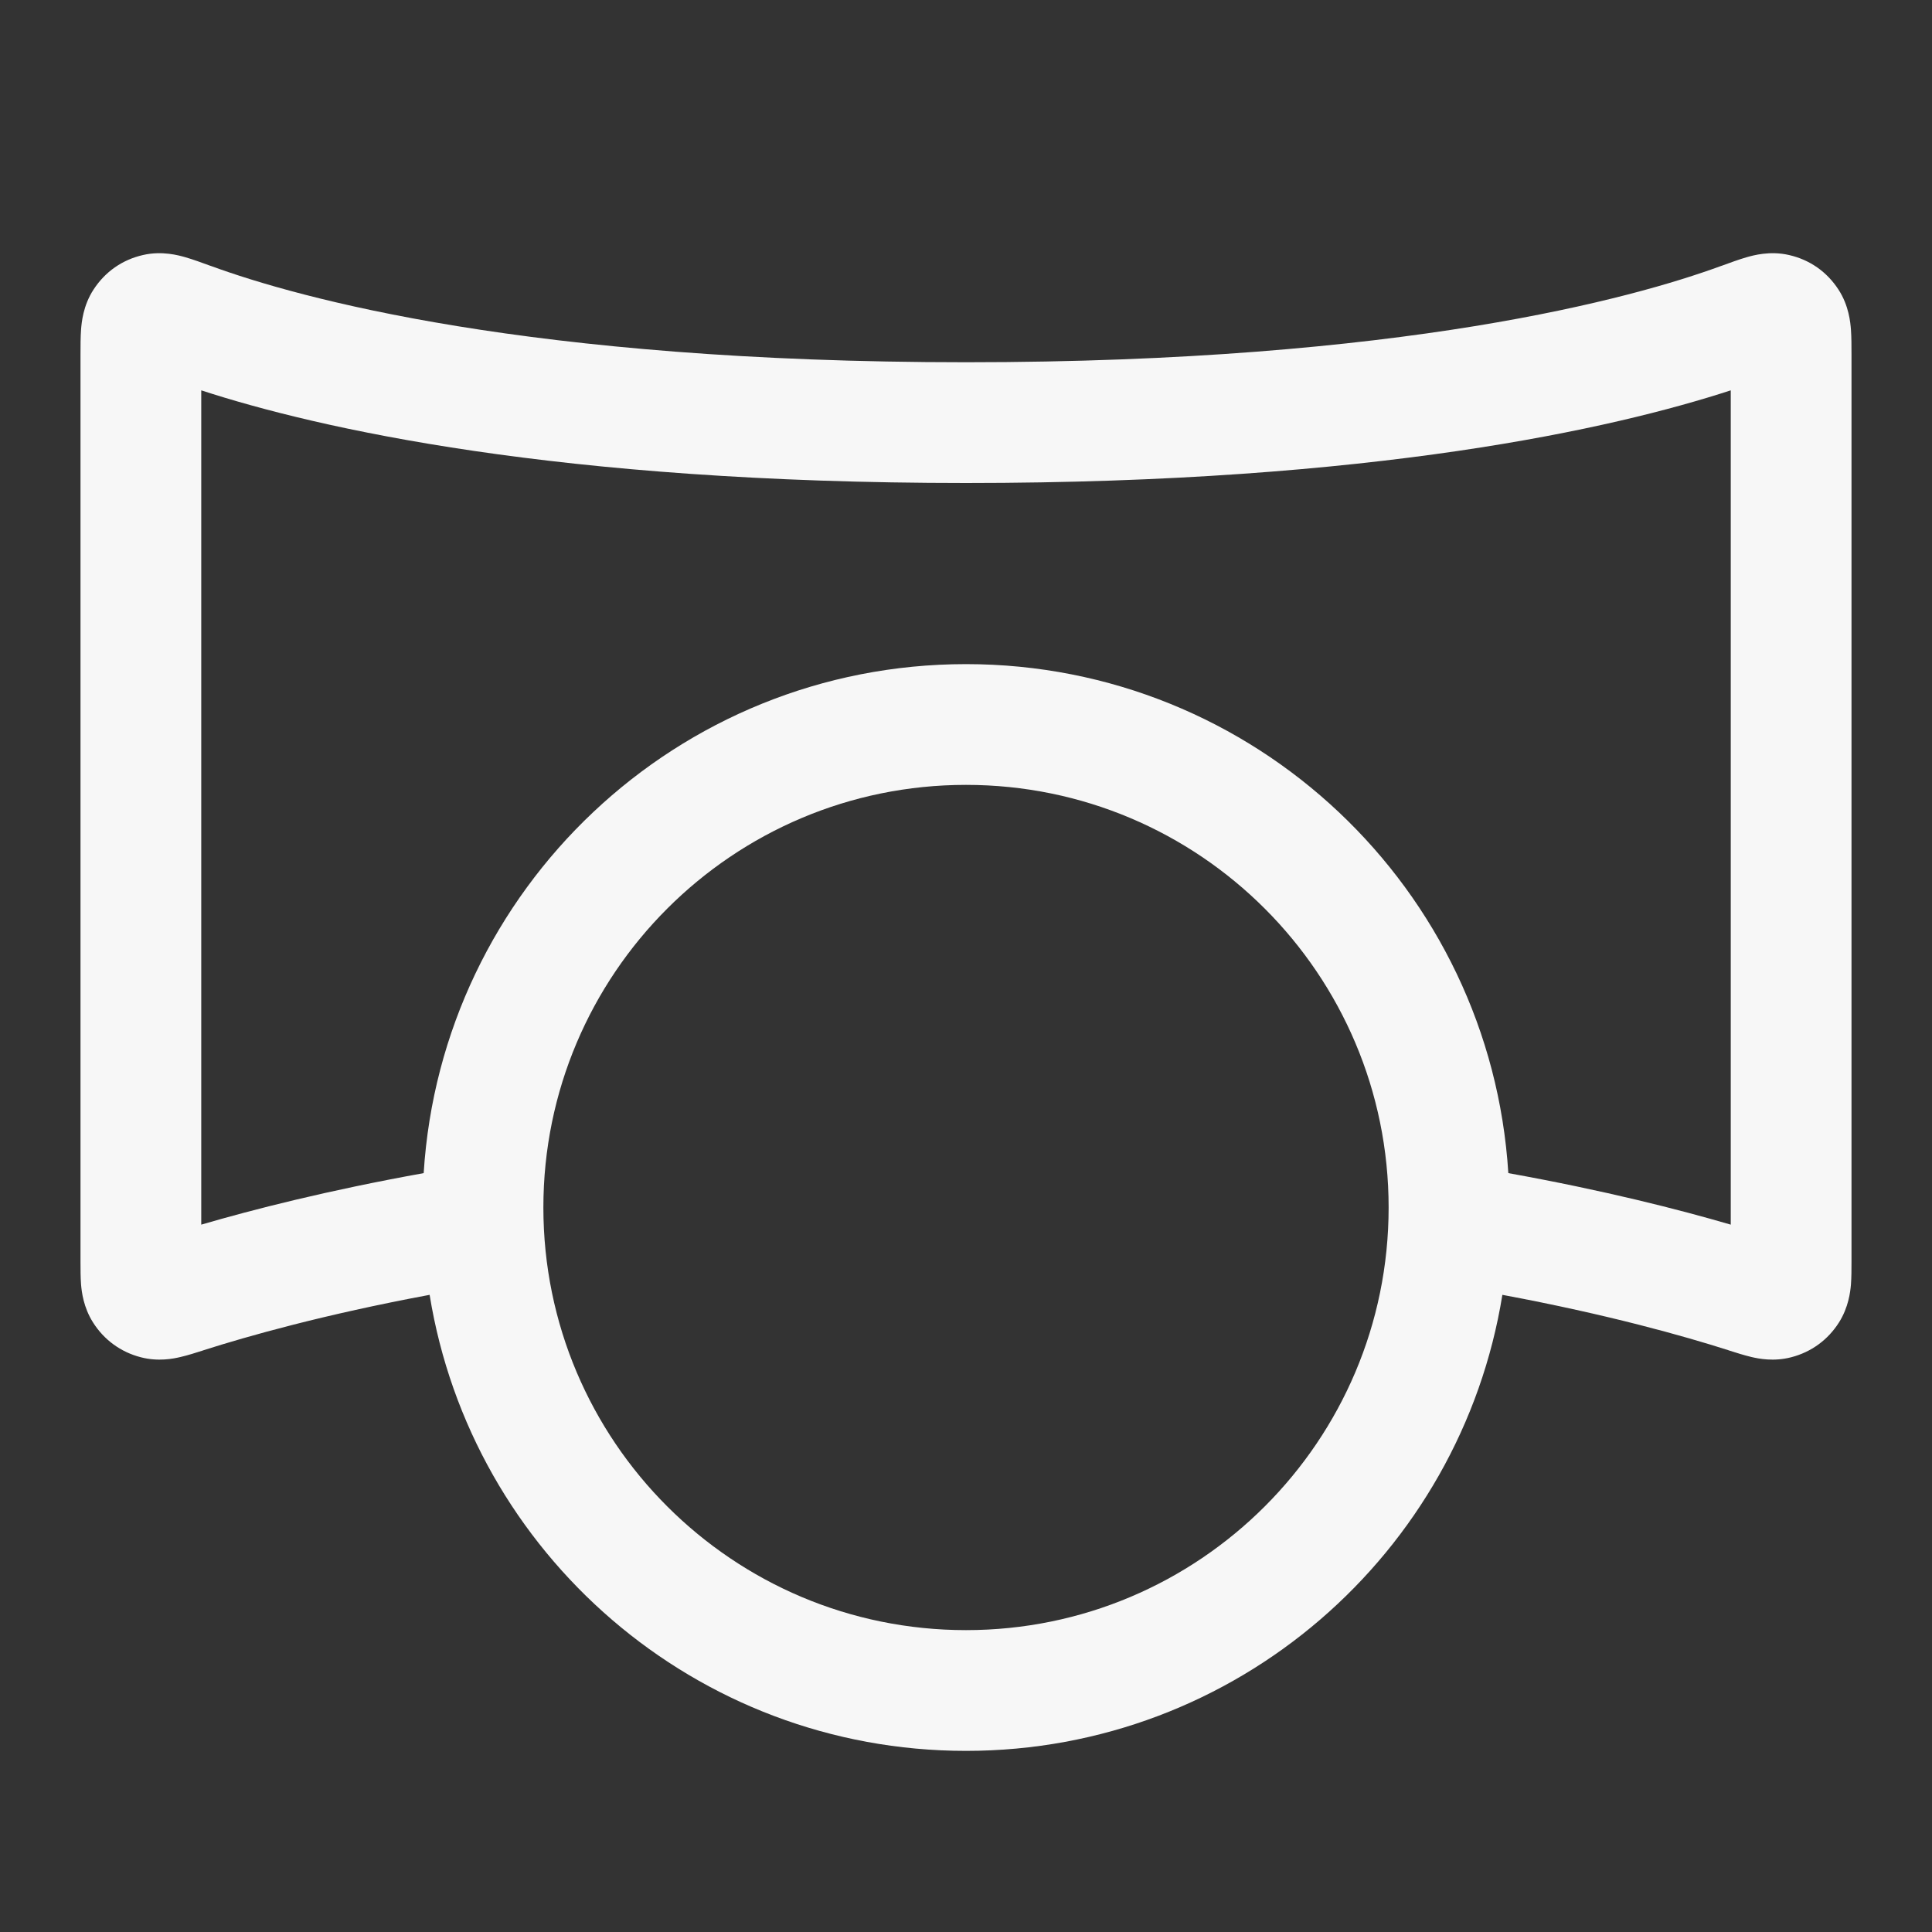 <svg width="24" height="24" viewBox="0 0 24 24" fill="none" xmlns="http://www.w3.org/2000/svg">
<rect x="0" y="0" width="24" height="24" fill="#333333" stroke="none"/>
<path fill-rule="evenodd" clip-rule="evenodd" d="M5.337 16.085C4.017 16.331 3.069 16.601 2.535 16.771L2.518 16.777C2.434 16.804 2.333 16.836 2.243 16.857C2.155 16.878 1.965 16.917 1.748 16.86C1.5 16.796 1.292 16.644 1.155 16.427C1.037 16.24 1.015 16.05 1.007 15.958C1 15.867 1 15.763 1 15.677L1 4.405C1 4.303 1 4.189 1.007 4.093C1.014 4.008 1.031 3.798 1.162 3.597C1.306 3.376 1.518 3.227 1.776 3.168C2.014 3.113 2.223 3.173 2.301 3.195C2.396 3.222 2.506 3.263 2.608 3.3L2.626 3.306C3.706 3.701 6.563 4.5 12 4.5C17.437 4.5 20.294 3.701 21.374 3.306L21.392 3.3C21.494 3.263 21.604 3.222 21.699 3.195C21.777 3.173 21.986 3.113 22.224 3.168C22.482 3.227 22.694 3.376 22.838 3.597C22.969 3.798 22.986 4.008 22.993 4.093C23 4.189 23 4.303 23 4.405V15.677C23 15.763 23 15.867 22.993 15.958C22.985 16.05 22.963 16.24 22.845 16.427C22.708 16.644 22.5 16.796 22.252 16.86C22.035 16.917 21.845 16.878 21.756 16.857C21.668 16.836 21.566 16.804 21.482 16.777L21.465 16.771C20.931 16.601 19.983 16.331 18.663 16.085C18.145 19.297 15.359 21.75 12 21.75C8.641 21.75 5.856 19.297 5.337 16.085ZM2.5 15.213V4.849C3.952 5.322 6.922 6 12 6C17.078 6 20.048 5.322 21.5 4.849V15.213C20.86 15.026 19.931 14.788 18.737 14.573C18.517 11.044 15.585 8.25 12 8.25C8.415 8.25 5.484 11.044 5.263 14.573C4.069 14.788 3.14 15.026 2.5 15.213ZM6.75 15C6.75 12.101 9.101 9.75 12 9.75C14.899 9.75 17.25 12.101 17.25 15C17.25 17.9 14.899 20.25 12 20.25C9.101 20.25 6.75 17.9 6.75 15Z" fill="white" fill-opacity="0.96"/>
</svg>
